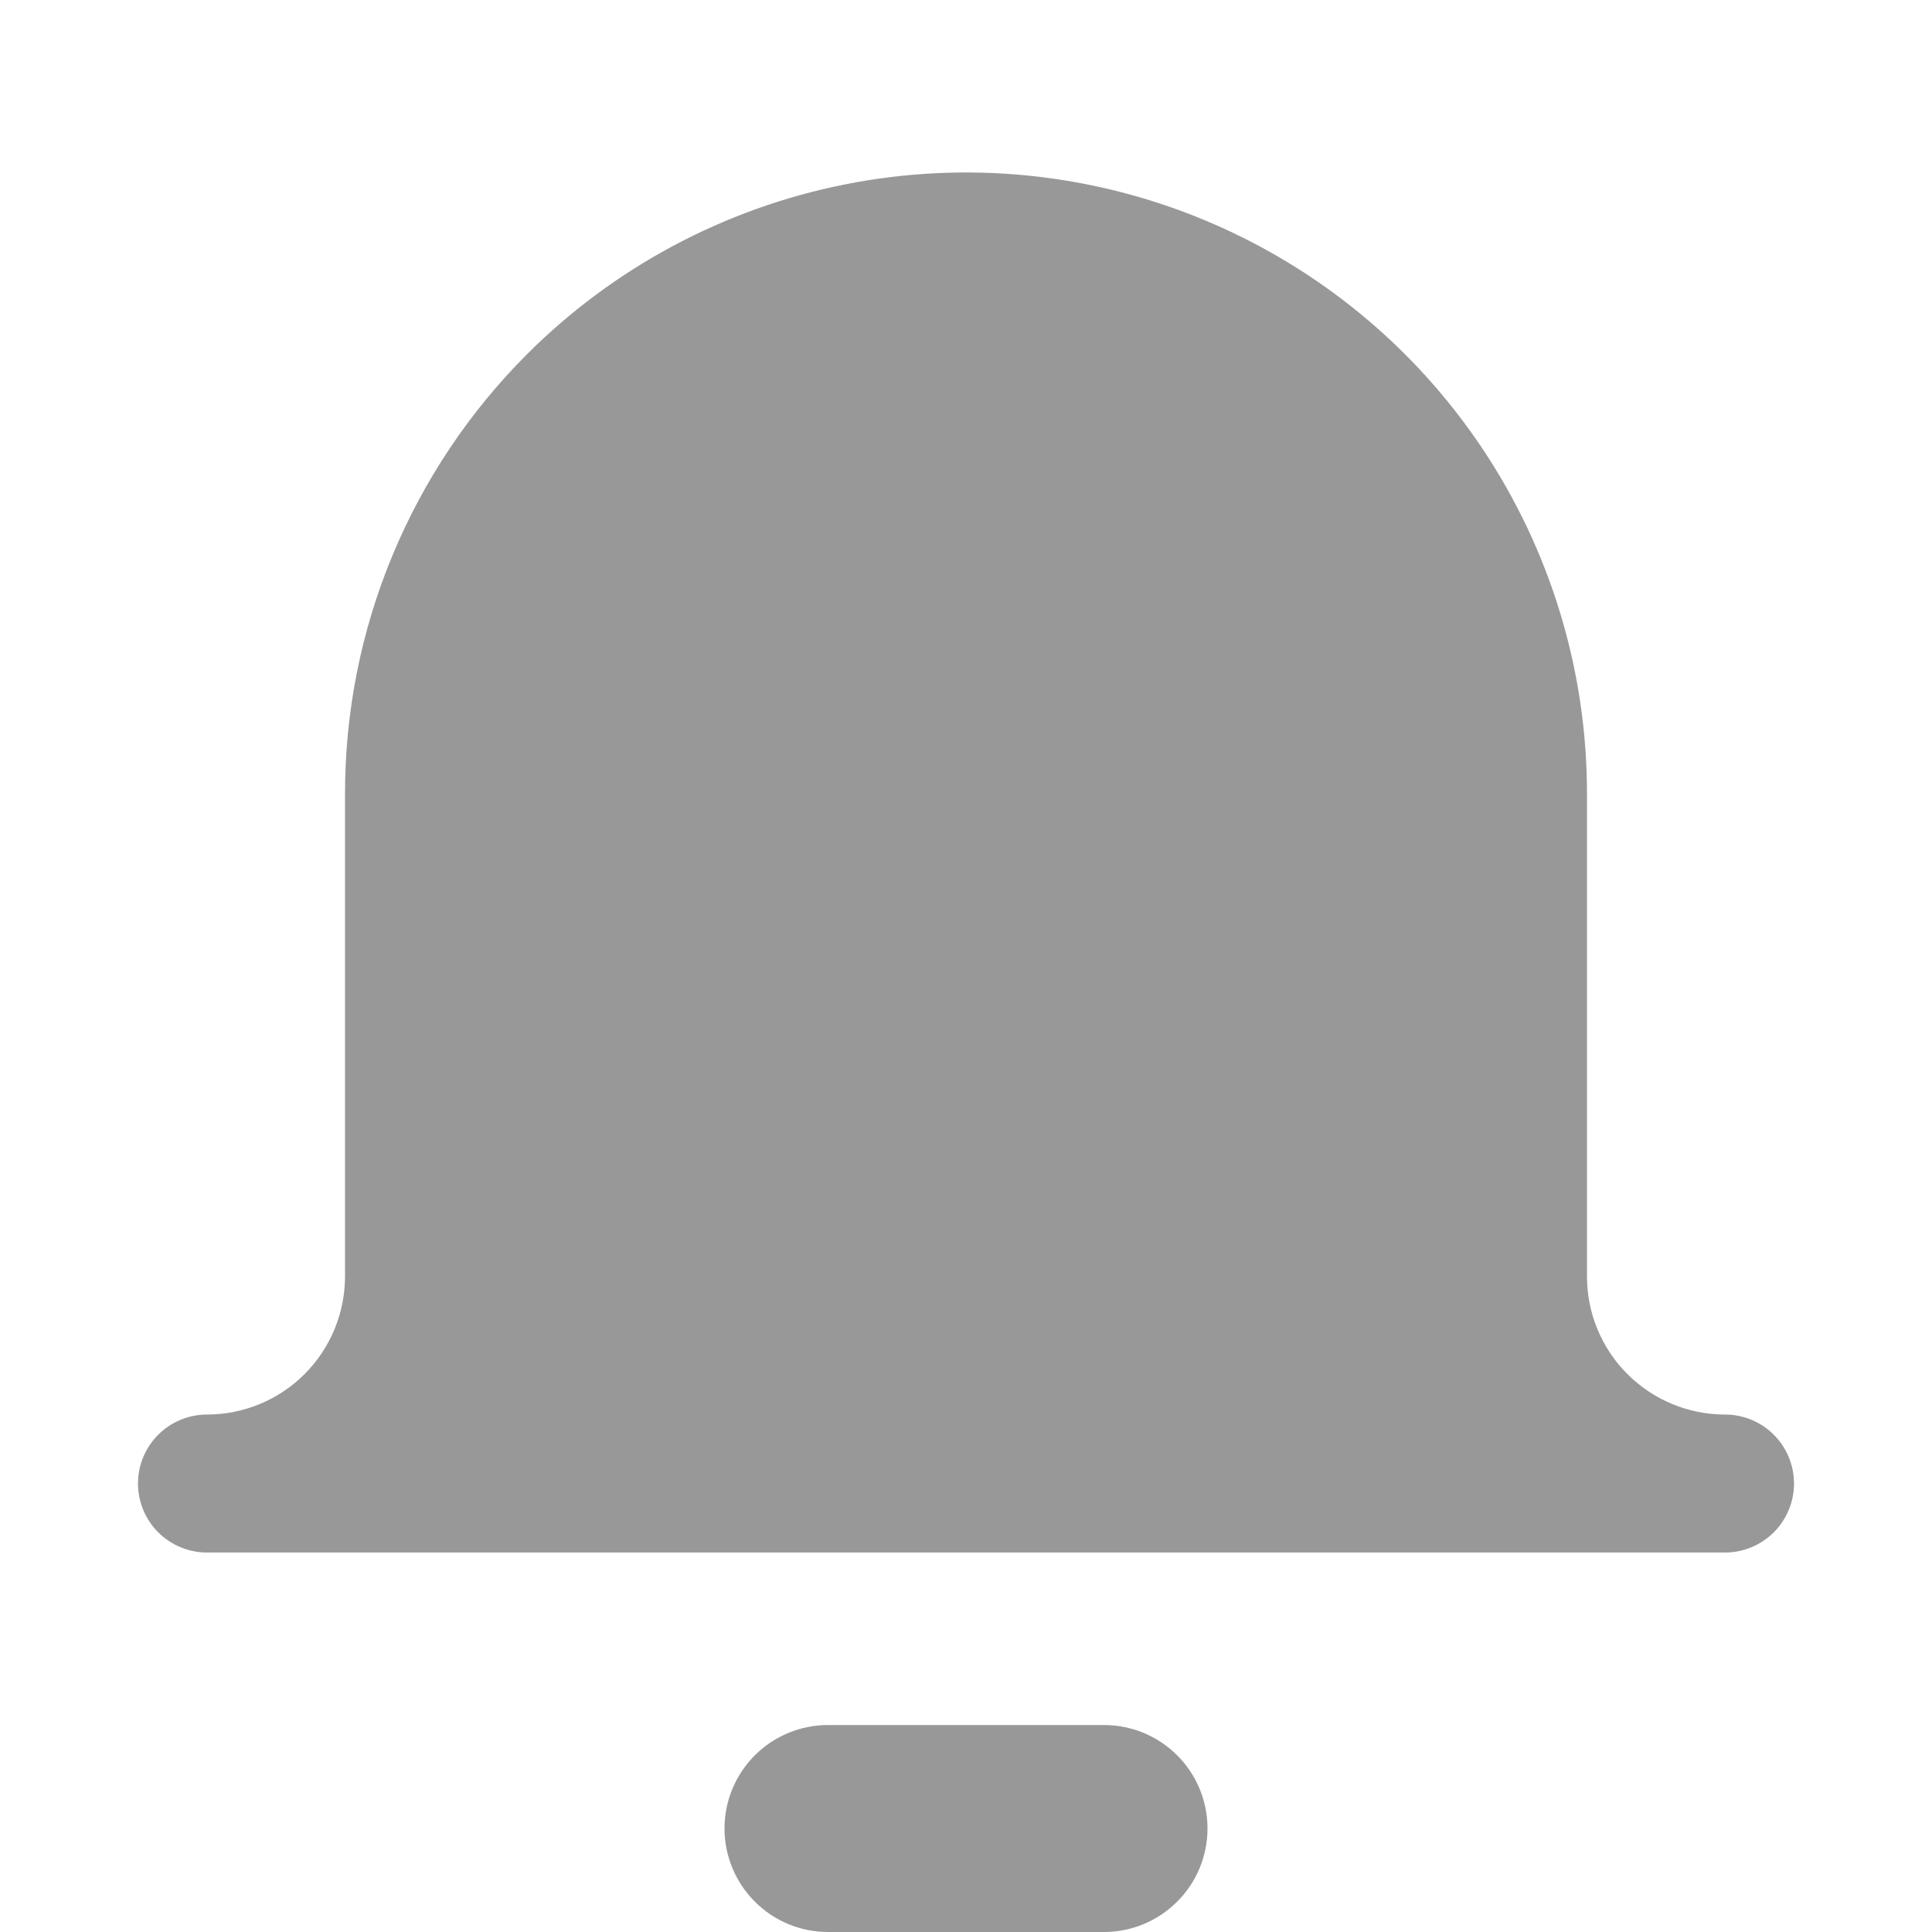<svg width="24" height="24" viewBox="0 0 24 24" fill="none" xmlns="http://www.w3.org/2000/svg">
<g clip-path="url(#clip0_167_1068)">
<path fill-rule="evenodd" clip-rule="evenodd" d="M6.545 4.402C7.624 3.323 8.999 2.589 10.495 2.291C11.992 1.993 13.543 2.146 14.952 2.73C16.362 3.314 17.567 4.303 18.414 5.571C19.262 6.84 19.714 8.331 19.714 9.857V15.857C19.714 16.312 19.895 16.748 20.216 17.069C20.538 17.391 20.974 17.572 21.429 17.572C21.656 17.572 21.874 17.662 22.035 17.823C22.195 17.983 22.286 18.201 22.286 18.429C22.286 18.656 22.195 18.874 22.035 19.035C21.874 19.195 21.656 19.286 21.429 19.286H2.571C2.344 19.286 2.126 19.195 1.965 19.035C1.805 18.874 1.714 18.656 1.714 18.429C1.714 18.201 1.805 17.983 1.965 17.823C2.126 17.662 2.344 17.572 2.571 17.572C2.797 17.572 3.02 17.527 3.228 17.441C3.436 17.355 3.624 17.229 3.784 17.069C3.943 16.91 4.069 16.721 4.155 16.513C4.241 16.305 4.286 16.082 4.286 15.857V9.857C4.286 8.844 4.485 7.841 4.873 6.905C5.261 5.969 5.829 5.119 6.545 4.402ZM9 22.714C9 22.373 9.136 22.046 9.377 21.805C9.618 21.564 9.945 21.429 10.286 21.429H13.714C14.055 21.429 14.382 21.564 14.623 21.805C14.865 22.046 15 22.373 15 22.714C15 23.055 14.865 23.382 14.623 23.623C14.382 23.865 14.055 24 13.714 24H10.286C9.945 24 9.618 23.865 9.377 23.623C9.136 23.382 9 23.055 9 22.714Z" fill="#989898"/>
</g>
<defs>
<clipPath id="clip0_167_1068">
<rect width="24" height="24" fill="white"/>
</clipPath>
</defs>
</svg>
